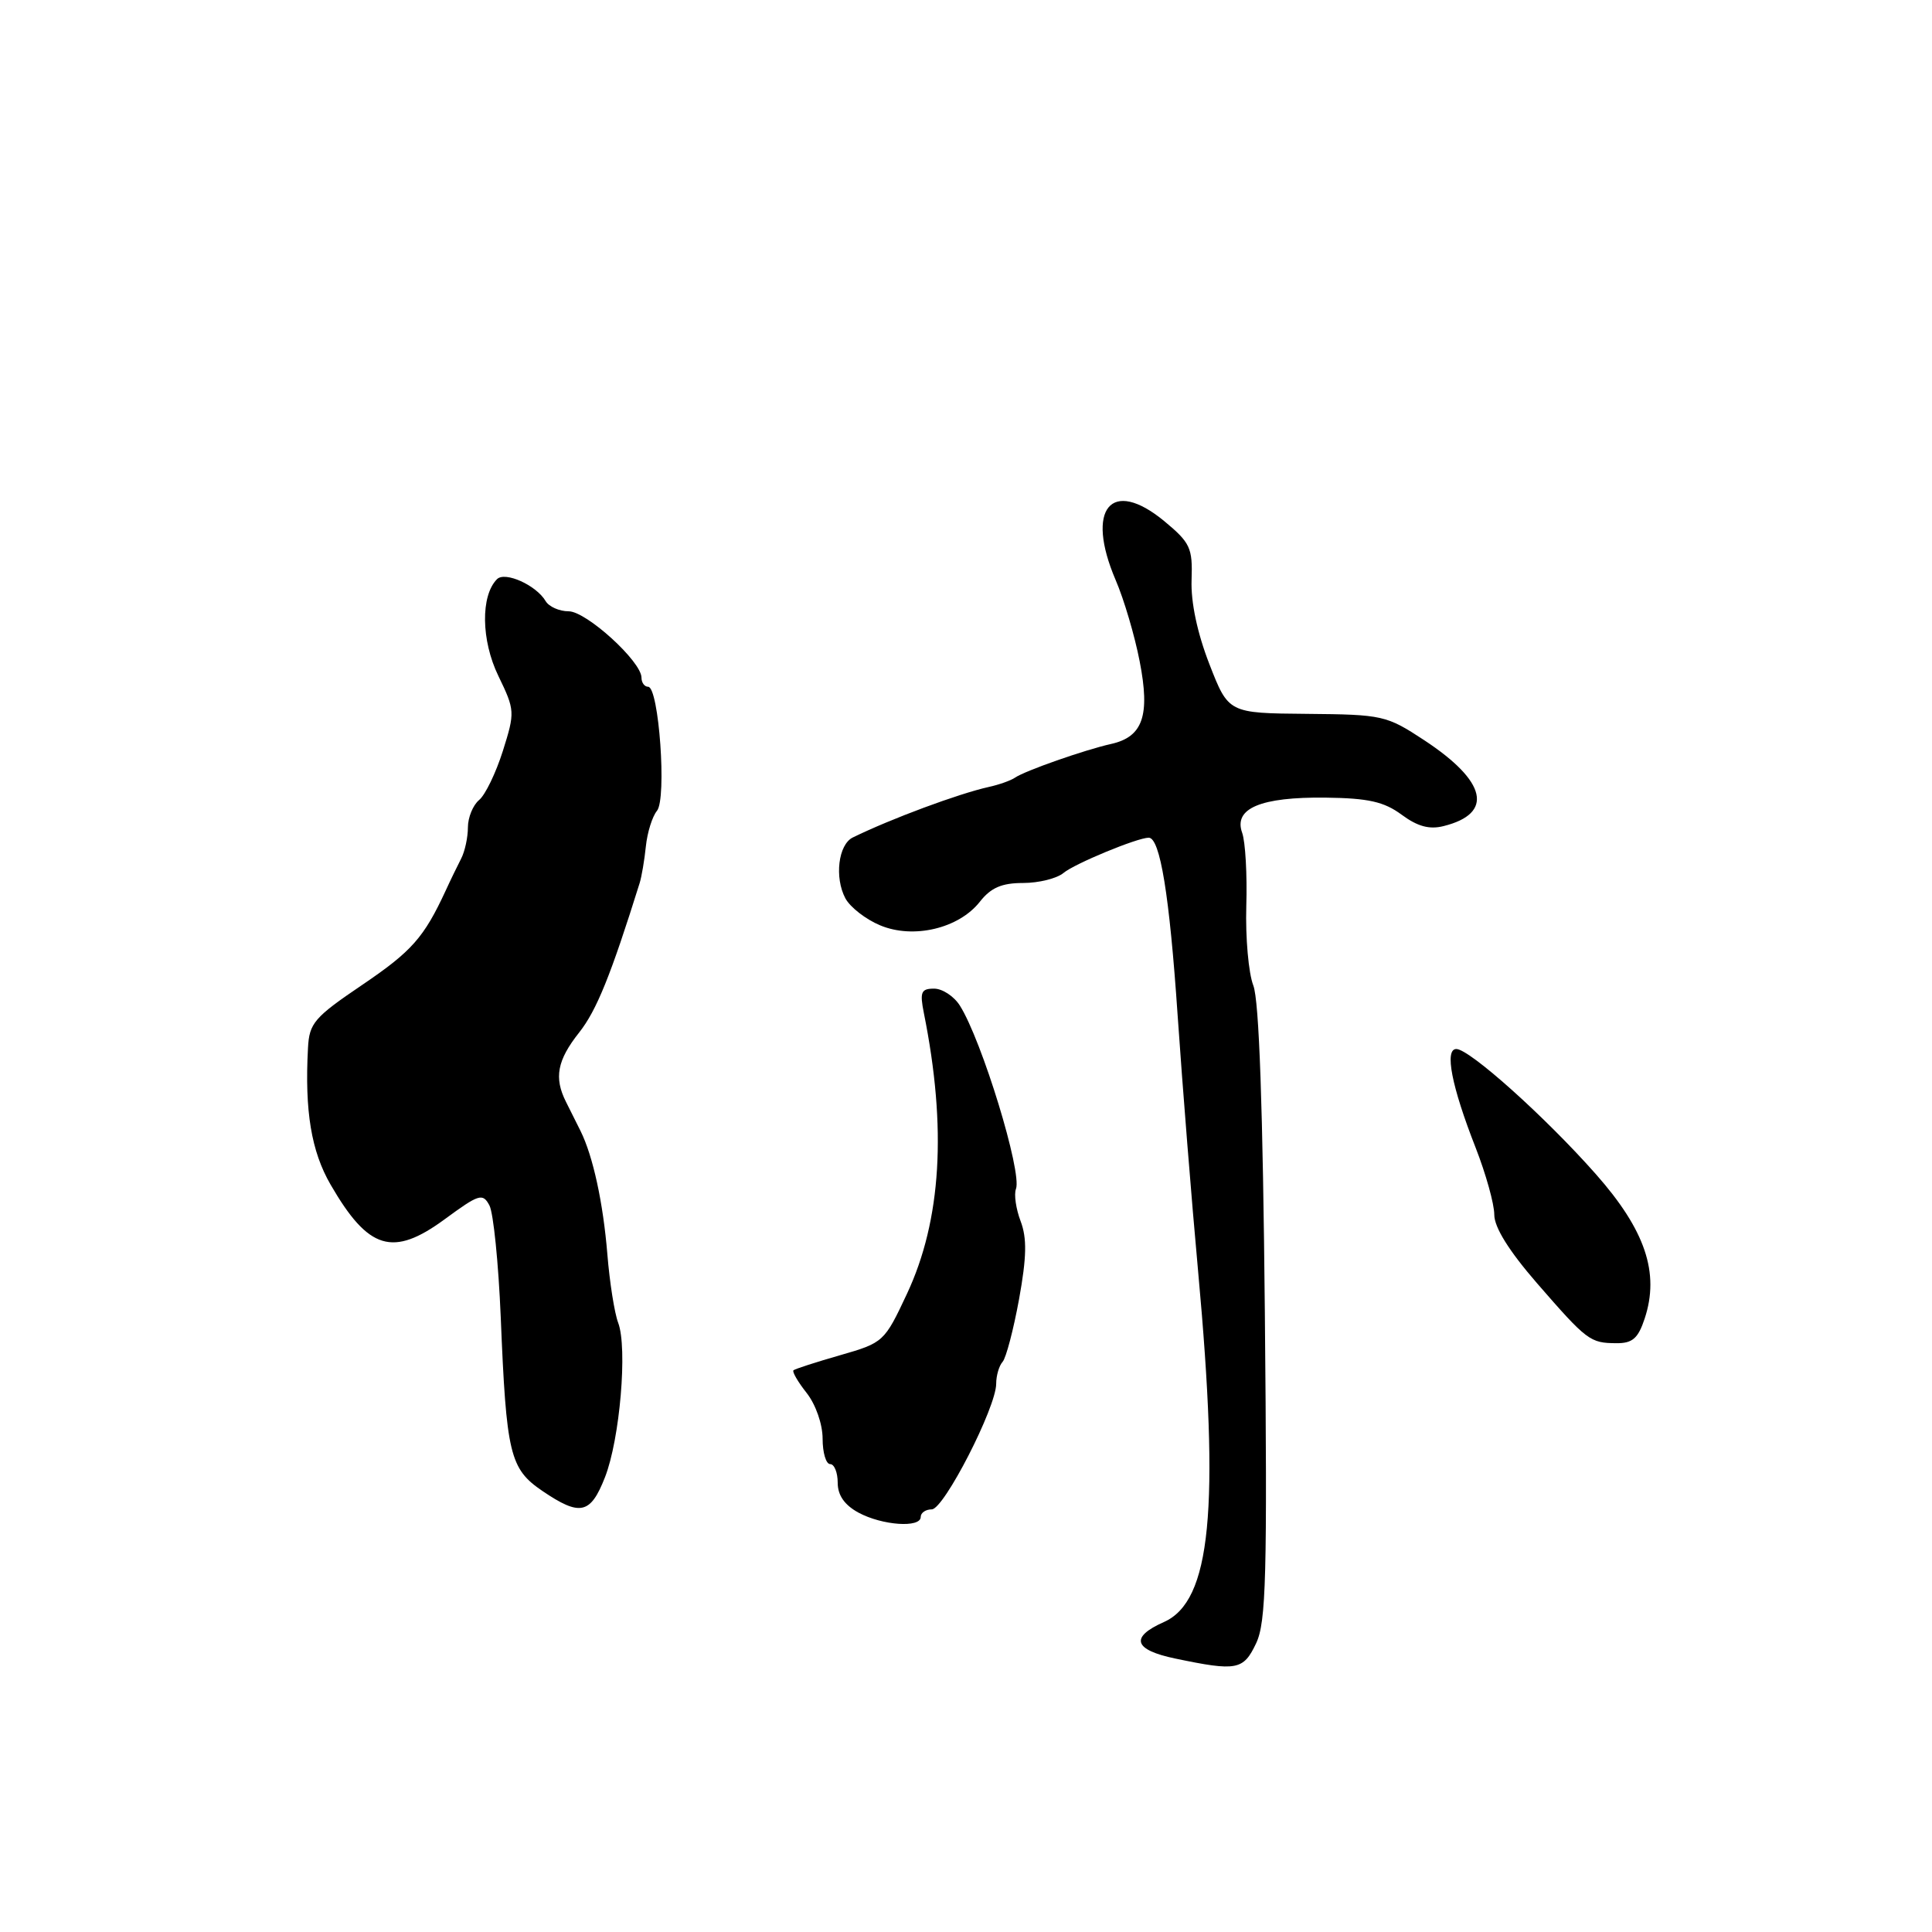 <?xml version="1.0" encoding="UTF-8" standalone="no"?>
<!DOCTYPE svg PUBLIC "-//W3C//DTD SVG 1.1//EN" "http://www.w3.org/Graphics/SVG/1.1/DTD/svg11.dtd" >
<svg xmlns="http://www.w3.org/2000/svg" xmlns:xlink="http://www.w3.org/1999/xlink" version="1.1" viewBox="0 0 256 256">
 <g >
 <path fill="currentColor"
d=" M 166.44 217.75 C 167.77 214.95 167.93 208.89 167.60 174.00 C 167.34 146.79 166.84 132.54 166.07 130.58 C 165.44 128.97 165.02 124.25 165.14 120.08 C 165.27 115.91 165.02 111.53 164.59 110.34 C 163.43 107.11 167.06 105.59 175.64 105.69 C 181.31 105.76 183.39 106.23 185.72 107.95 C 187.83 109.51 189.40 109.94 191.29 109.46 C 197.97 107.79 197.02 103.55 188.73 98.09 C 183.71 94.79 183.23 94.68 173.16 94.59 C 162.78 94.50 162.78 94.50 160.25 88.00 C 158.65 83.89 157.78 79.79 157.89 76.84 C 158.04 72.59 157.72 71.92 154.28 69.06 C 147.23 63.23 143.78 67.40 147.83 76.86 C 148.93 79.41 150.36 84.25 151.01 87.62 C 152.42 94.82 151.44 97.64 147.22 98.58 C 143.72 99.36 135.80 102.14 134.50 103.04 C 133.95 103.42 132.38 103.98 131.00 104.28 C 127.01 105.17 118.06 108.49 113.00 110.97 C 111.08 111.91 110.55 116.28 112.02 119.04 C 112.65 120.21 114.72 121.82 116.62 122.61 C 121.03 124.46 127.05 123.03 129.84 119.48 C 131.30 117.62 132.74 117.00 135.57 117.00 C 137.64 117.00 140.05 116.40 140.92 115.67 C 142.37 114.45 150.71 111.00 152.21 111.00 C 153.72 111.00 154.96 118.61 156.04 134.50 C 156.68 143.85 157.90 159.15 158.76 168.50 C 161.65 200.02 160.46 212.16 154.22 214.93 C 149.69 216.94 150.21 218.62 155.75 219.77 C 163.88 221.47 164.76 221.30 166.44 217.75 Z  M 122.00 201.00 C 122.00 200.45 122.66 200.00 123.46 200.00 C 125.07 200.00 132.00 186.49 132.00 183.35 C 132.00 182.28 132.38 180.97 132.85 180.45 C 133.31 179.93 134.29 176.19 135.03 172.15 C 136.04 166.57 136.09 164.07 135.24 161.82 C 134.62 160.19 134.34 158.26 134.62 157.54 C 135.46 155.36 130.10 137.85 127.19 133.25 C 126.41 132.01 124.87 131.00 123.77 131.00 C 122.05 131.00 121.86 131.45 122.42 134.25 C 125.48 149.48 124.74 161.69 120.18 171.43 C 117.19 177.81 117.07 177.92 111.33 179.57 C 108.12 180.49 105.34 181.39 105.14 181.57 C 104.94 181.75 105.72 183.10 106.89 184.58 C 108.09 186.11 109.00 188.72 109.00 190.63 C 109.00 192.49 109.45 194.00 110.00 194.00 C 110.55 194.00 111.00 195.11 111.00 196.47 C 111.00 198.13 111.90 199.42 113.75 200.43 C 116.90 202.13 122.00 202.49 122.00 201.00 Z  M 80.16 195.75 C 82.14 190.71 83.17 178.58 81.91 175.27 C 81.42 173.98 80.78 169.90 80.48 166.21 C 79.92 159.36 78.58 153.21 76.93 149.87 C 76.42 148.84 75.55 147.11 75.00 146.01 C 73.39 142.81 73.82 140.50 76.75 136.80 C 79.05 133.89 80.94 129.22 84.76 117.00 C 85.02 116.17 85.39 113.99 85.58 112.15 C 85.77 110.31 86.43 108.19 87.05 107.44 C 88.37 105.85 87.31 91.00 85.88 91.00 C 85.40 91.00 85.00 90.46 85.00 89.79 C 85.00 87.65 77.69 81.00 75.35 81.00 C 74.11 81.00 72.74 80.39 72.30 79.65 C 71.06 77.54 66.92 75.68 65.86 76.74 C 63.67 78.93 63.75 84.85 66.03 89.55 C 68.24 94.12 68.25 94.36 66.63 99.51 C 65.71 102.41 64.30 105.34 63.48 106.01 C 62.67 106.69 62.00 108.32 62.00 109.64 C 62.00 110.95 61.60 112.81 61.11 113.76 C 60.62 114.72 59.69 116.62 59.06 118.00 C 56.17 124.24 54.57 126.05 48.00 130.50 C 41.63 134.81 40.98 135.57 40.81 138.87 C 40.36 147.24 41.25 152.56 43.81 156.98 C 48.82 165.63 52.05 166.60 58.92 161.56 C 63.48 158.21 63.96 158.06 64.85 159.72 C 65.38 160.71 66.05 167.37 66.35 174.51 C 67.09 192.71 67.55 194.62 71.87 197.56 C 76.87 200.95 78.24 200.65 80.16 195.75 Z  M 217.93 174.71 C 219.93 168.66 218.01 162.99 211.45 155.57 C 204.76 148.00 194.72 139.00 192.97 139.00 C 191.38 139.00 192.34 143.94 195.52 152.05 C 196.88 155.53 198.00 159.53 198.00 160.95 C 198.00 162.63 199.94 165.74 203.64 170.01 C 210.29 177.66 210.69 177.96 214.17 177.98 C 216.31 178.00 217.06 177.35 217.93 174.71 Z "/>
</g>
</svg>